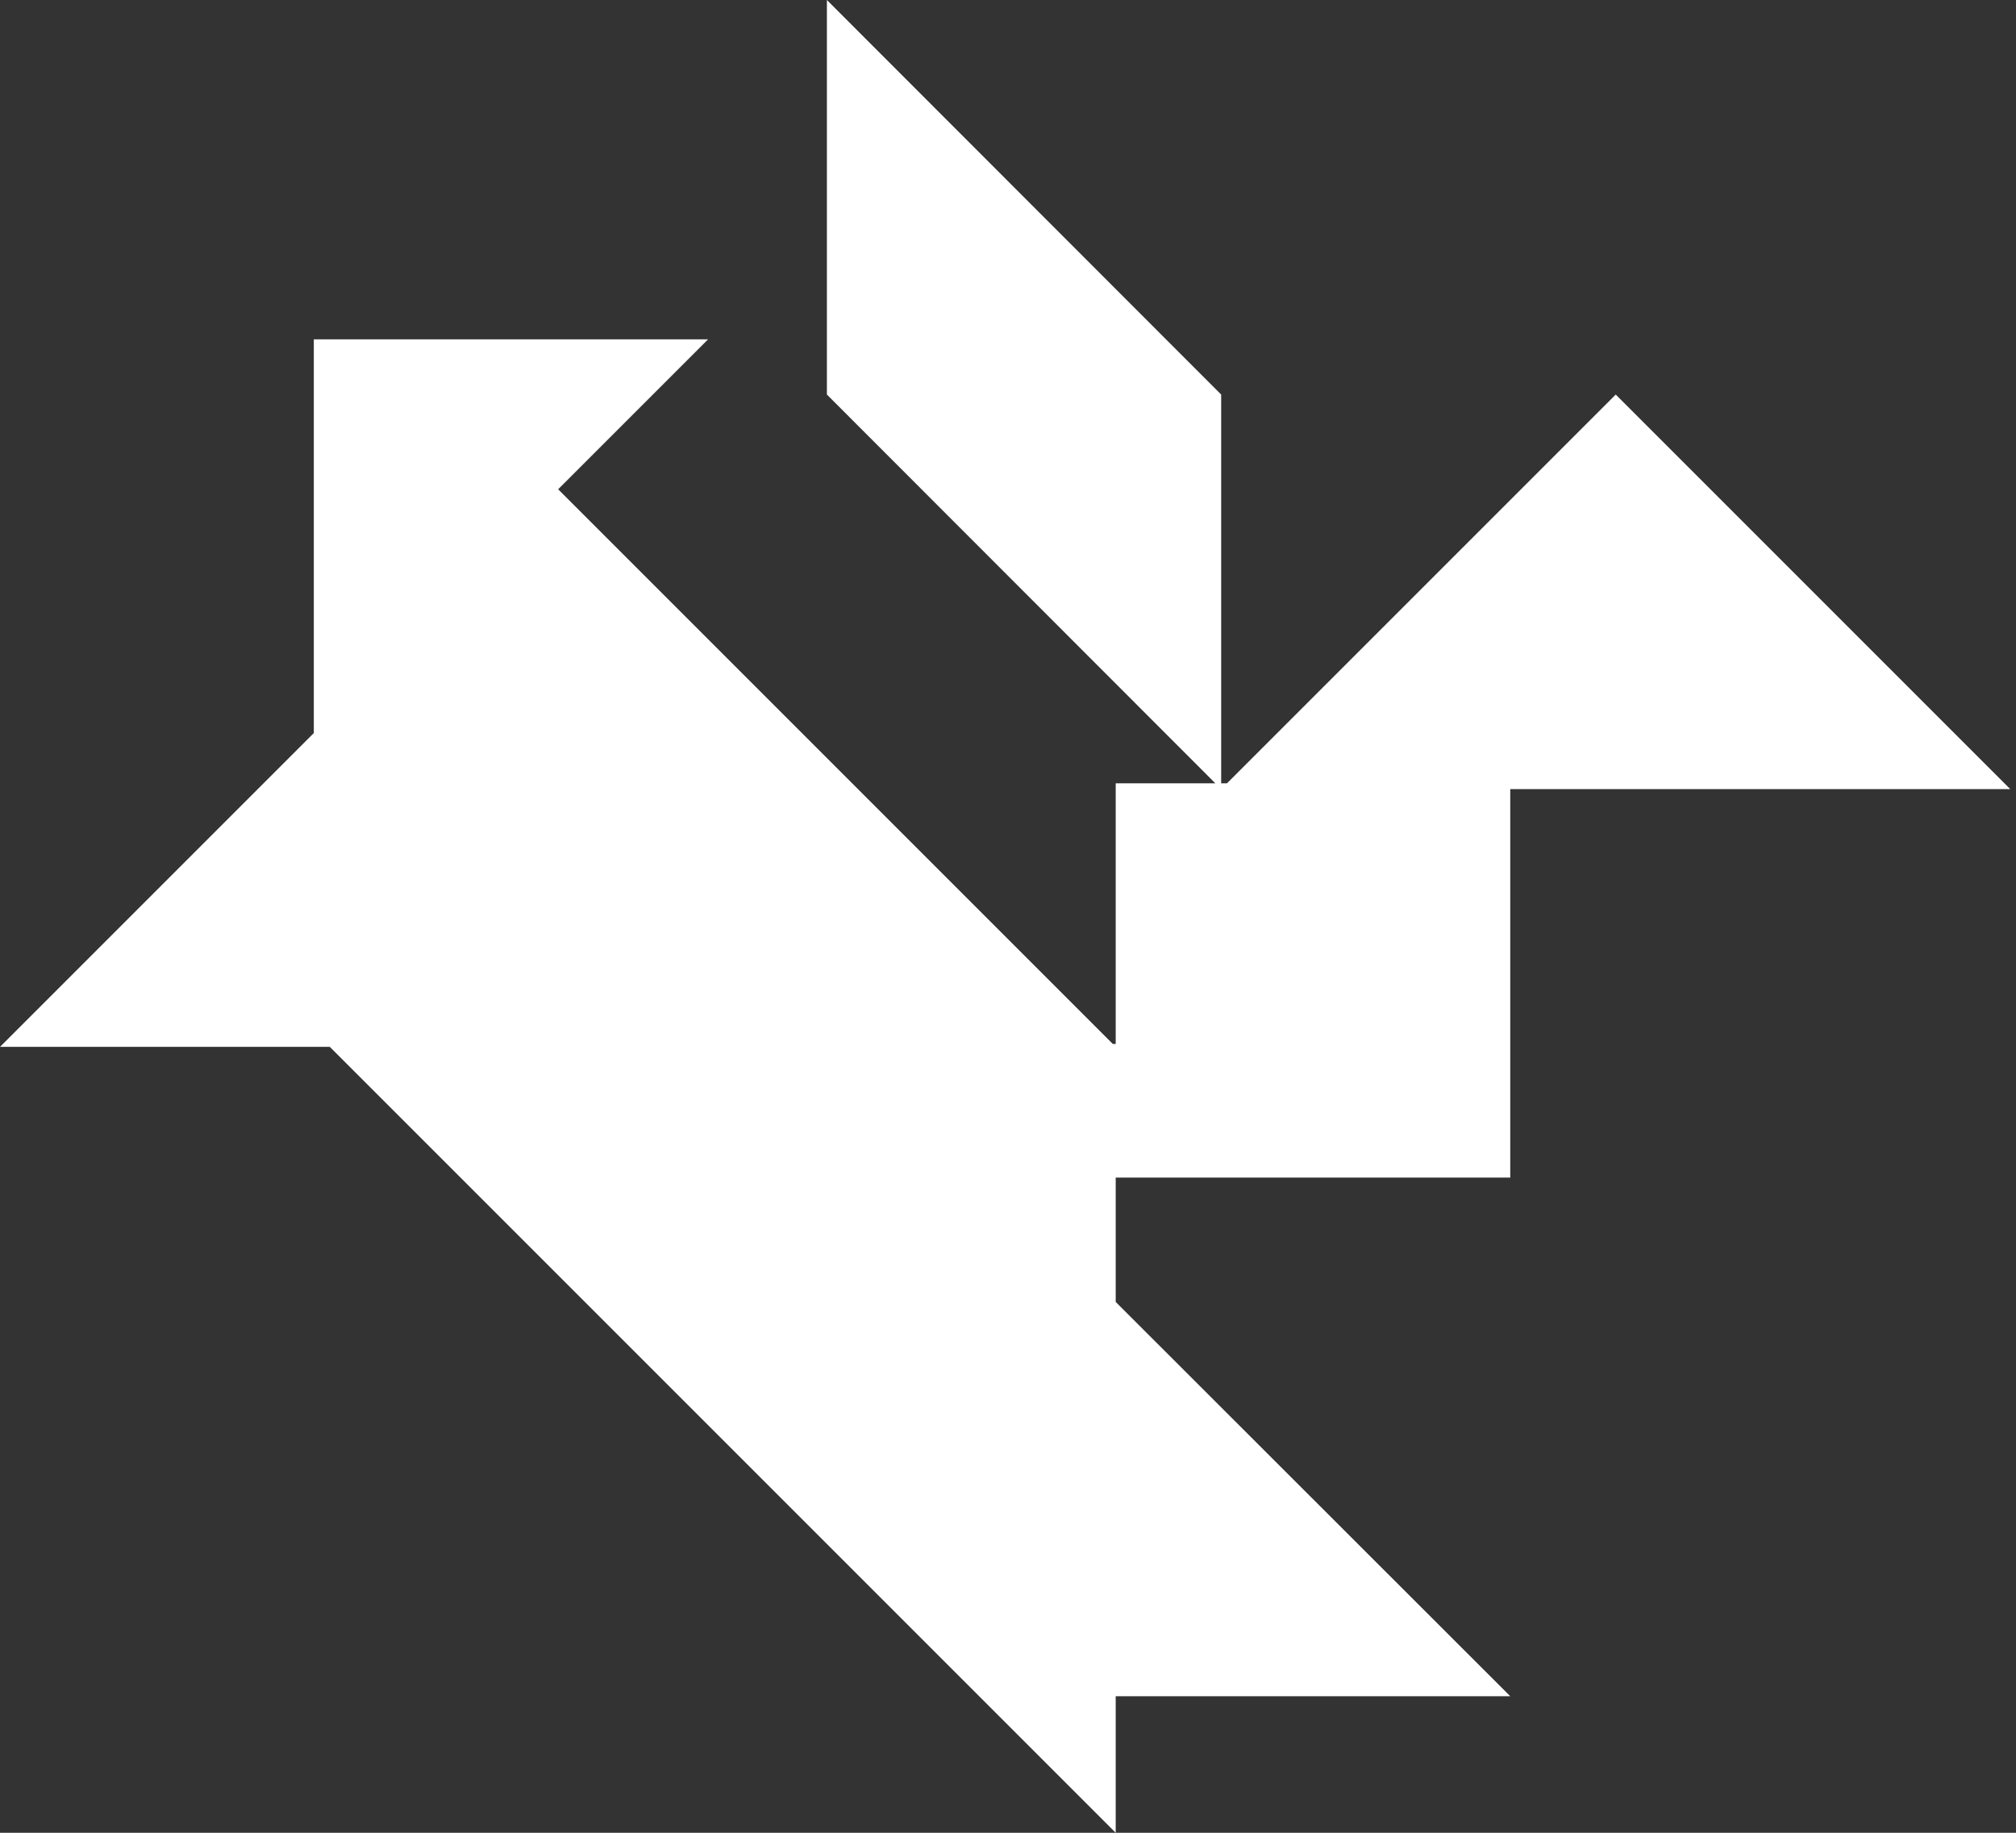 <svg width="165" height="150" viewBox="0 0 165 150" fill="none" xmlns="http://www.w3.org/2000/svg">
    <rect x="0" y="0" width="165" height="150" fill="#333333" stroke="none"/>
    <path d="M25.684 59.995V27.774H57.952L45.682 40.044L91.077 85.439H91.315V64.109H99.471L67.678 32.292V0L99.947 32.292V64.109H100.422L132.239 32.292L164.531 64.585H123.607V96.378H91.315V114.616V106.555L123.607 138.824H91.315V150L26.992 85.677H0.002L25.684 59.995Z" fill="white"/>
</svg>
